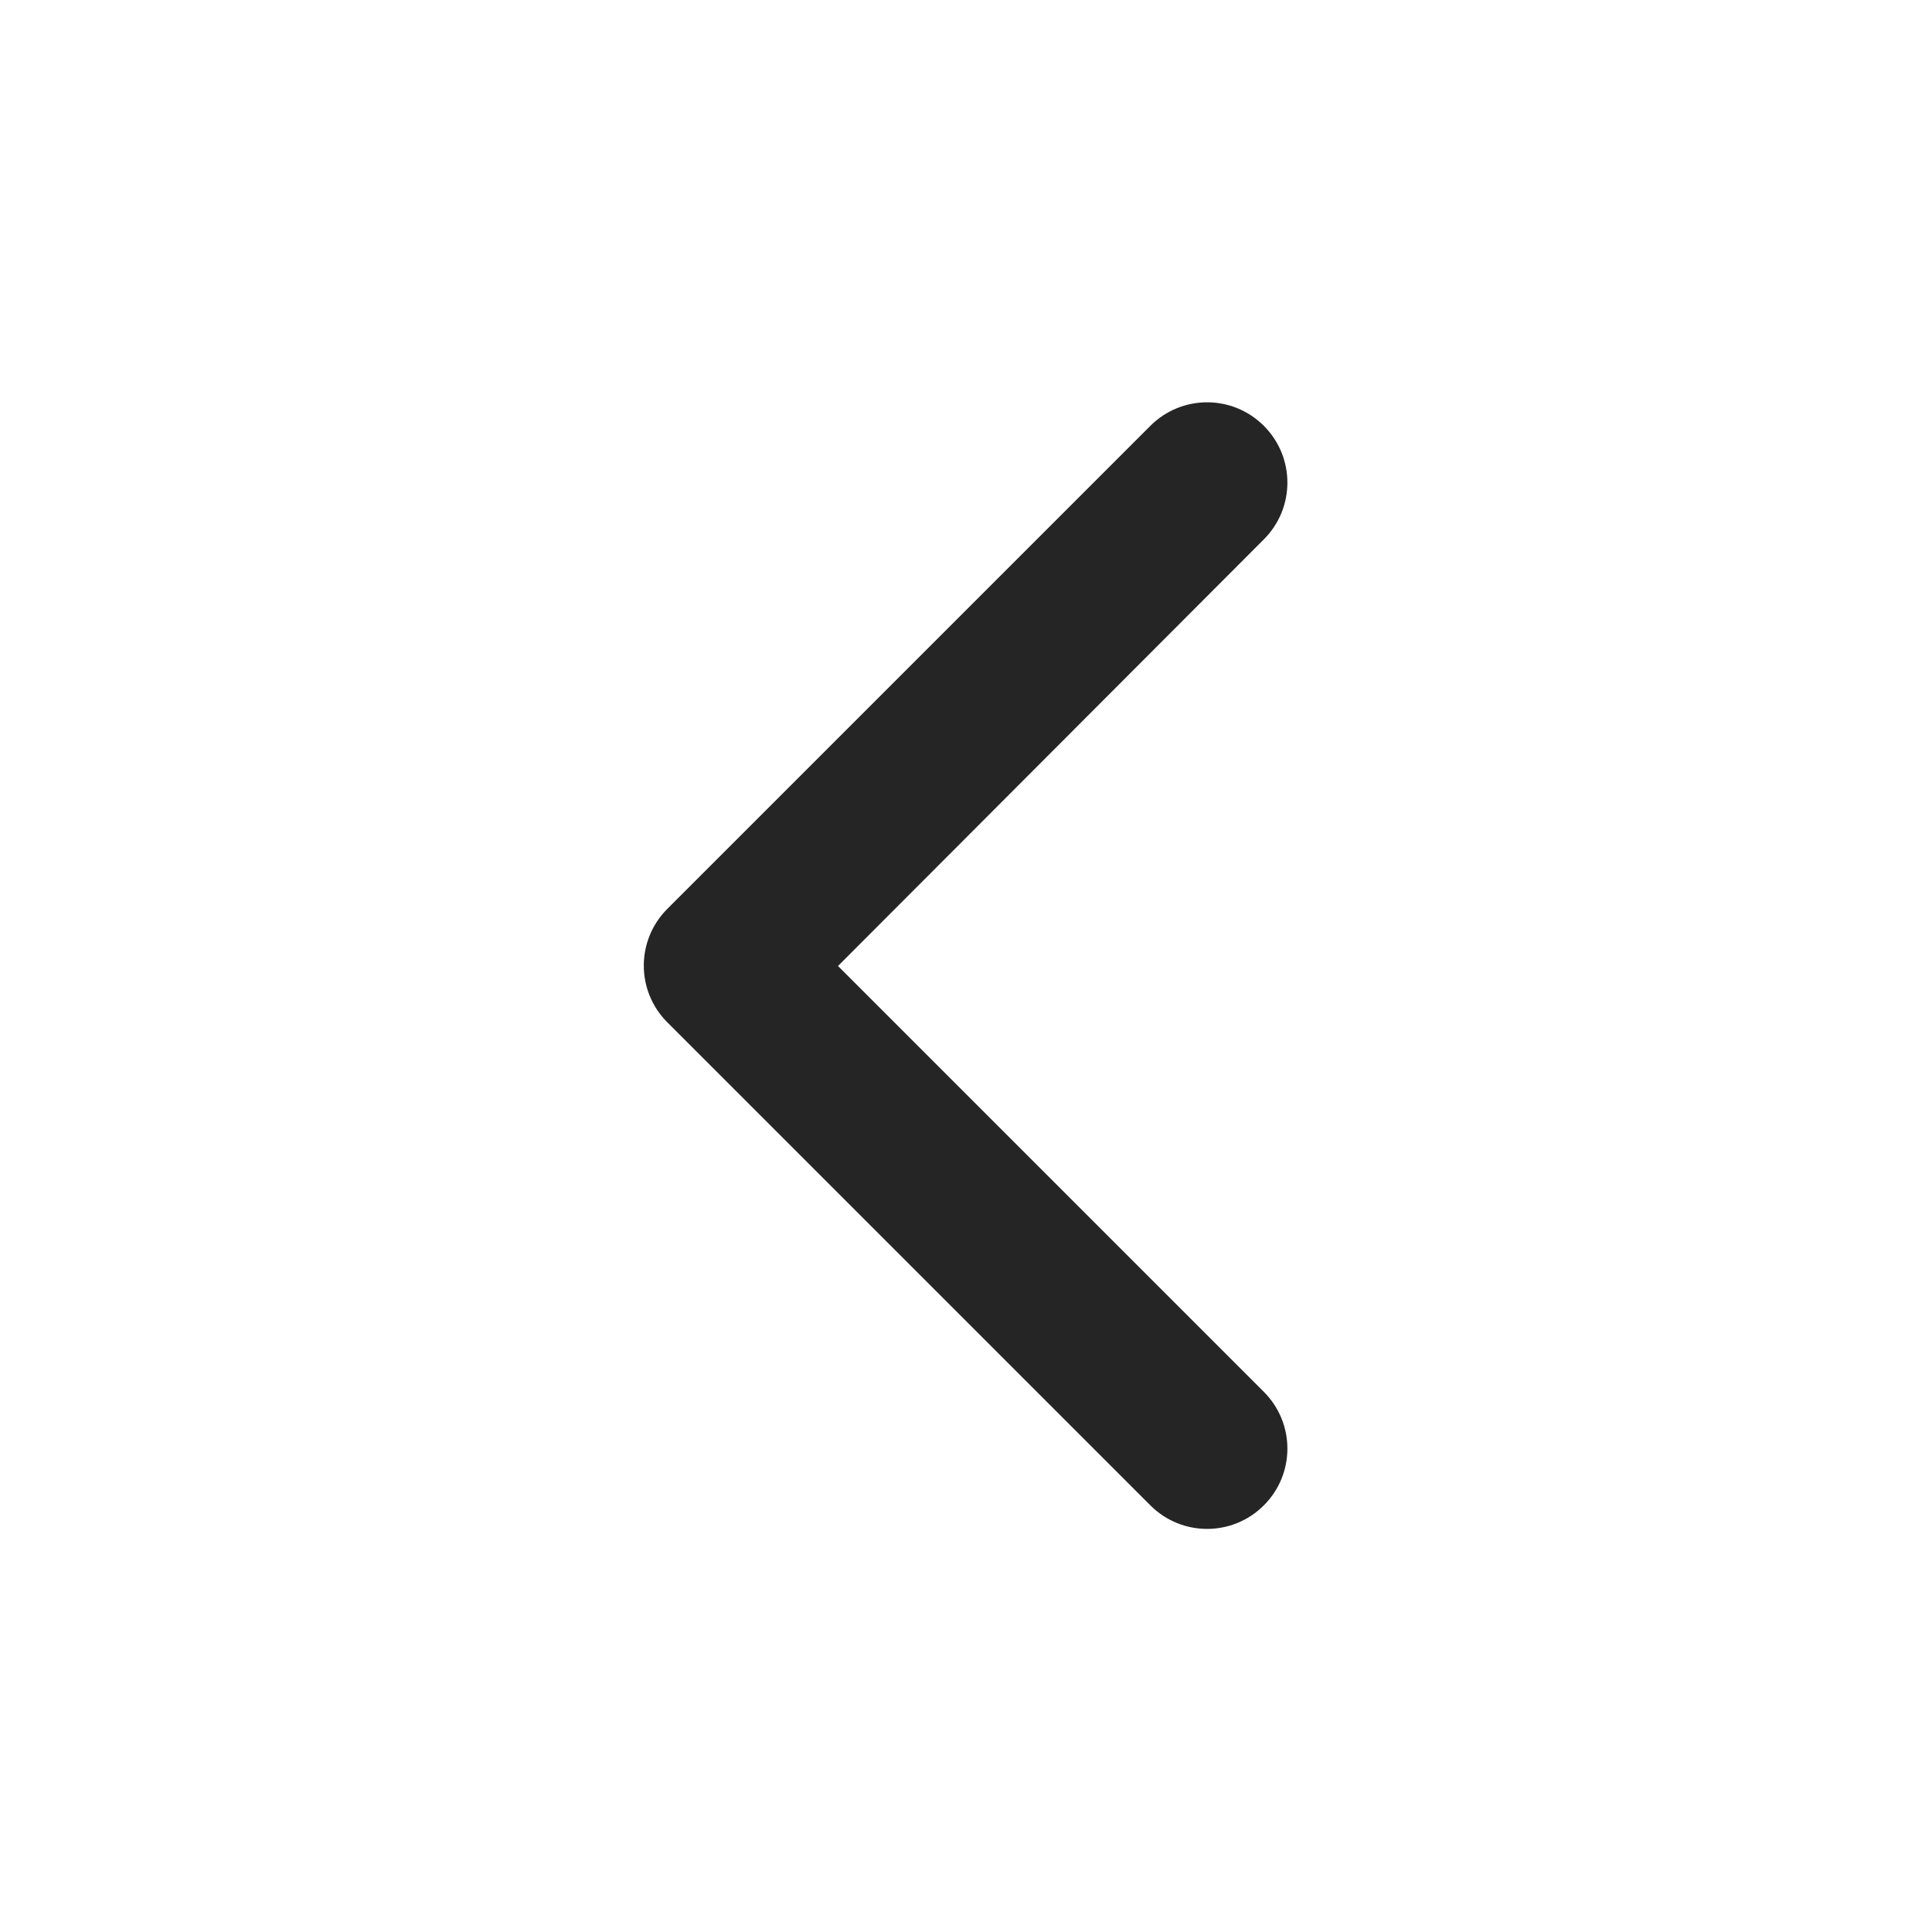 <svg width="24" height="24" viewBox="0 0 24 24" fill="none" xmlns="http://www.w3.org/2000/svg" xmlns:xlink="http://www.w3.org/1999/xlink">
	<desc>
			Created with Pixso.
	</desc>
	<defs>
		<clipPath id="clip1114_6213">
			<rect id="Icon/chevron-left" width="24" height="24" fill="white" fill-opacity="0"/>
		</clipPath>
	</defs>
	<rect id="Icon/chevron-left" width="24" height="24" fill="#FFFFFF" fill-opacity="0"/>
	<g clip-path="url(#clip1114_6213)">
		<path id="Vector (Stroke)" d="M15.7 5.29C16.09 5.68 16.09 6.31 15.7 6.7L10.41 12L15.7 17.29C16.09 17.68 16.09 18.31 15.7 18.7C15.31 19.09 14.68 19.09 14.29 18.7L8.29 12.7C7.9 12.31 7.9 11.68 8.29 11.29L14.29 5.29C14.68 4.9 15.31 4.9 15.7 5.29Z" fill="#252525" fill-opacity="1" fill-rule="evenodd"/>
	</g>
</svg>
